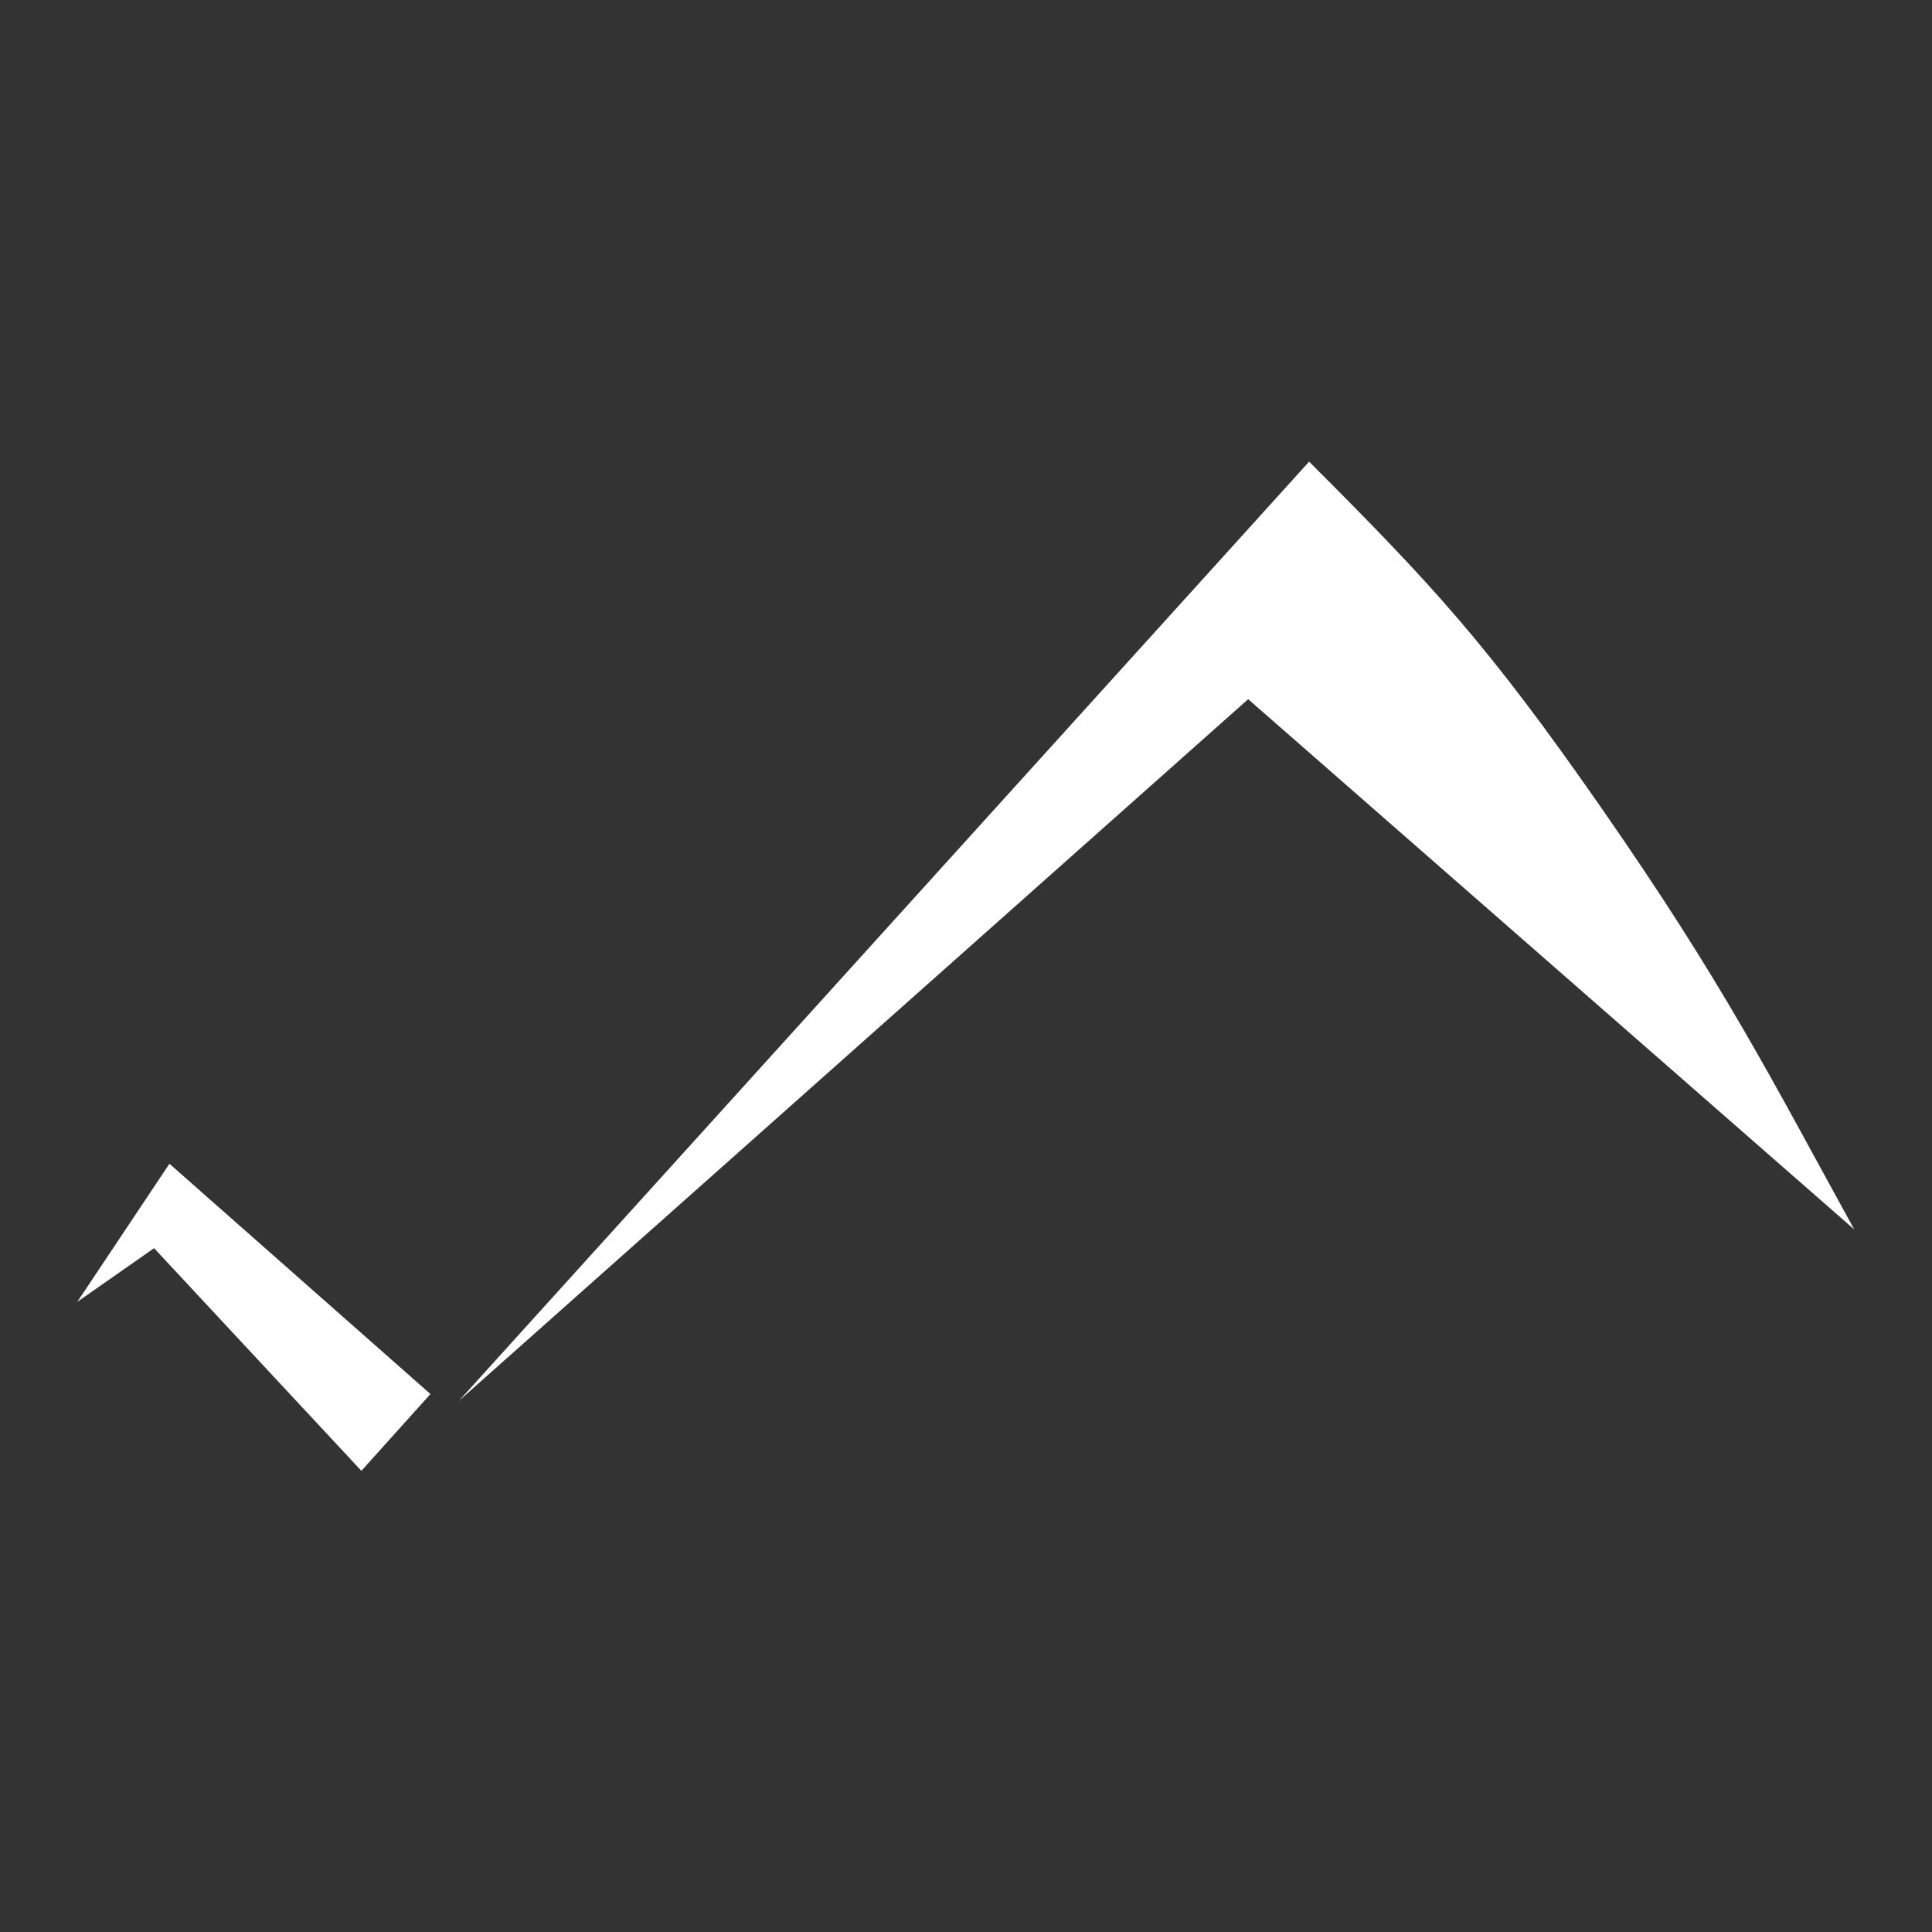 <svg xmlns="http://www.w3.org/2000/svg" viewBox="0 0 200 200">
    <rect x="0" y="0" width="200" height="200" fill="#333333" stroke="none"/>
    <g id="full">
        <path d="M47.52,145l88-97.21c12.72,12.72,18.49,18.93,30.2,35.77,12.72,18.28,17.49,27.82,26.23,43.71L129.21,72.38Z" fill="#fff"/>
        <polygon points="37.41 152.26 44.56 144.31 17.54 120.47 8 134.77 15.95 129.21 37.41 152.26" fill="#fff"/>
    </g>
</svg>